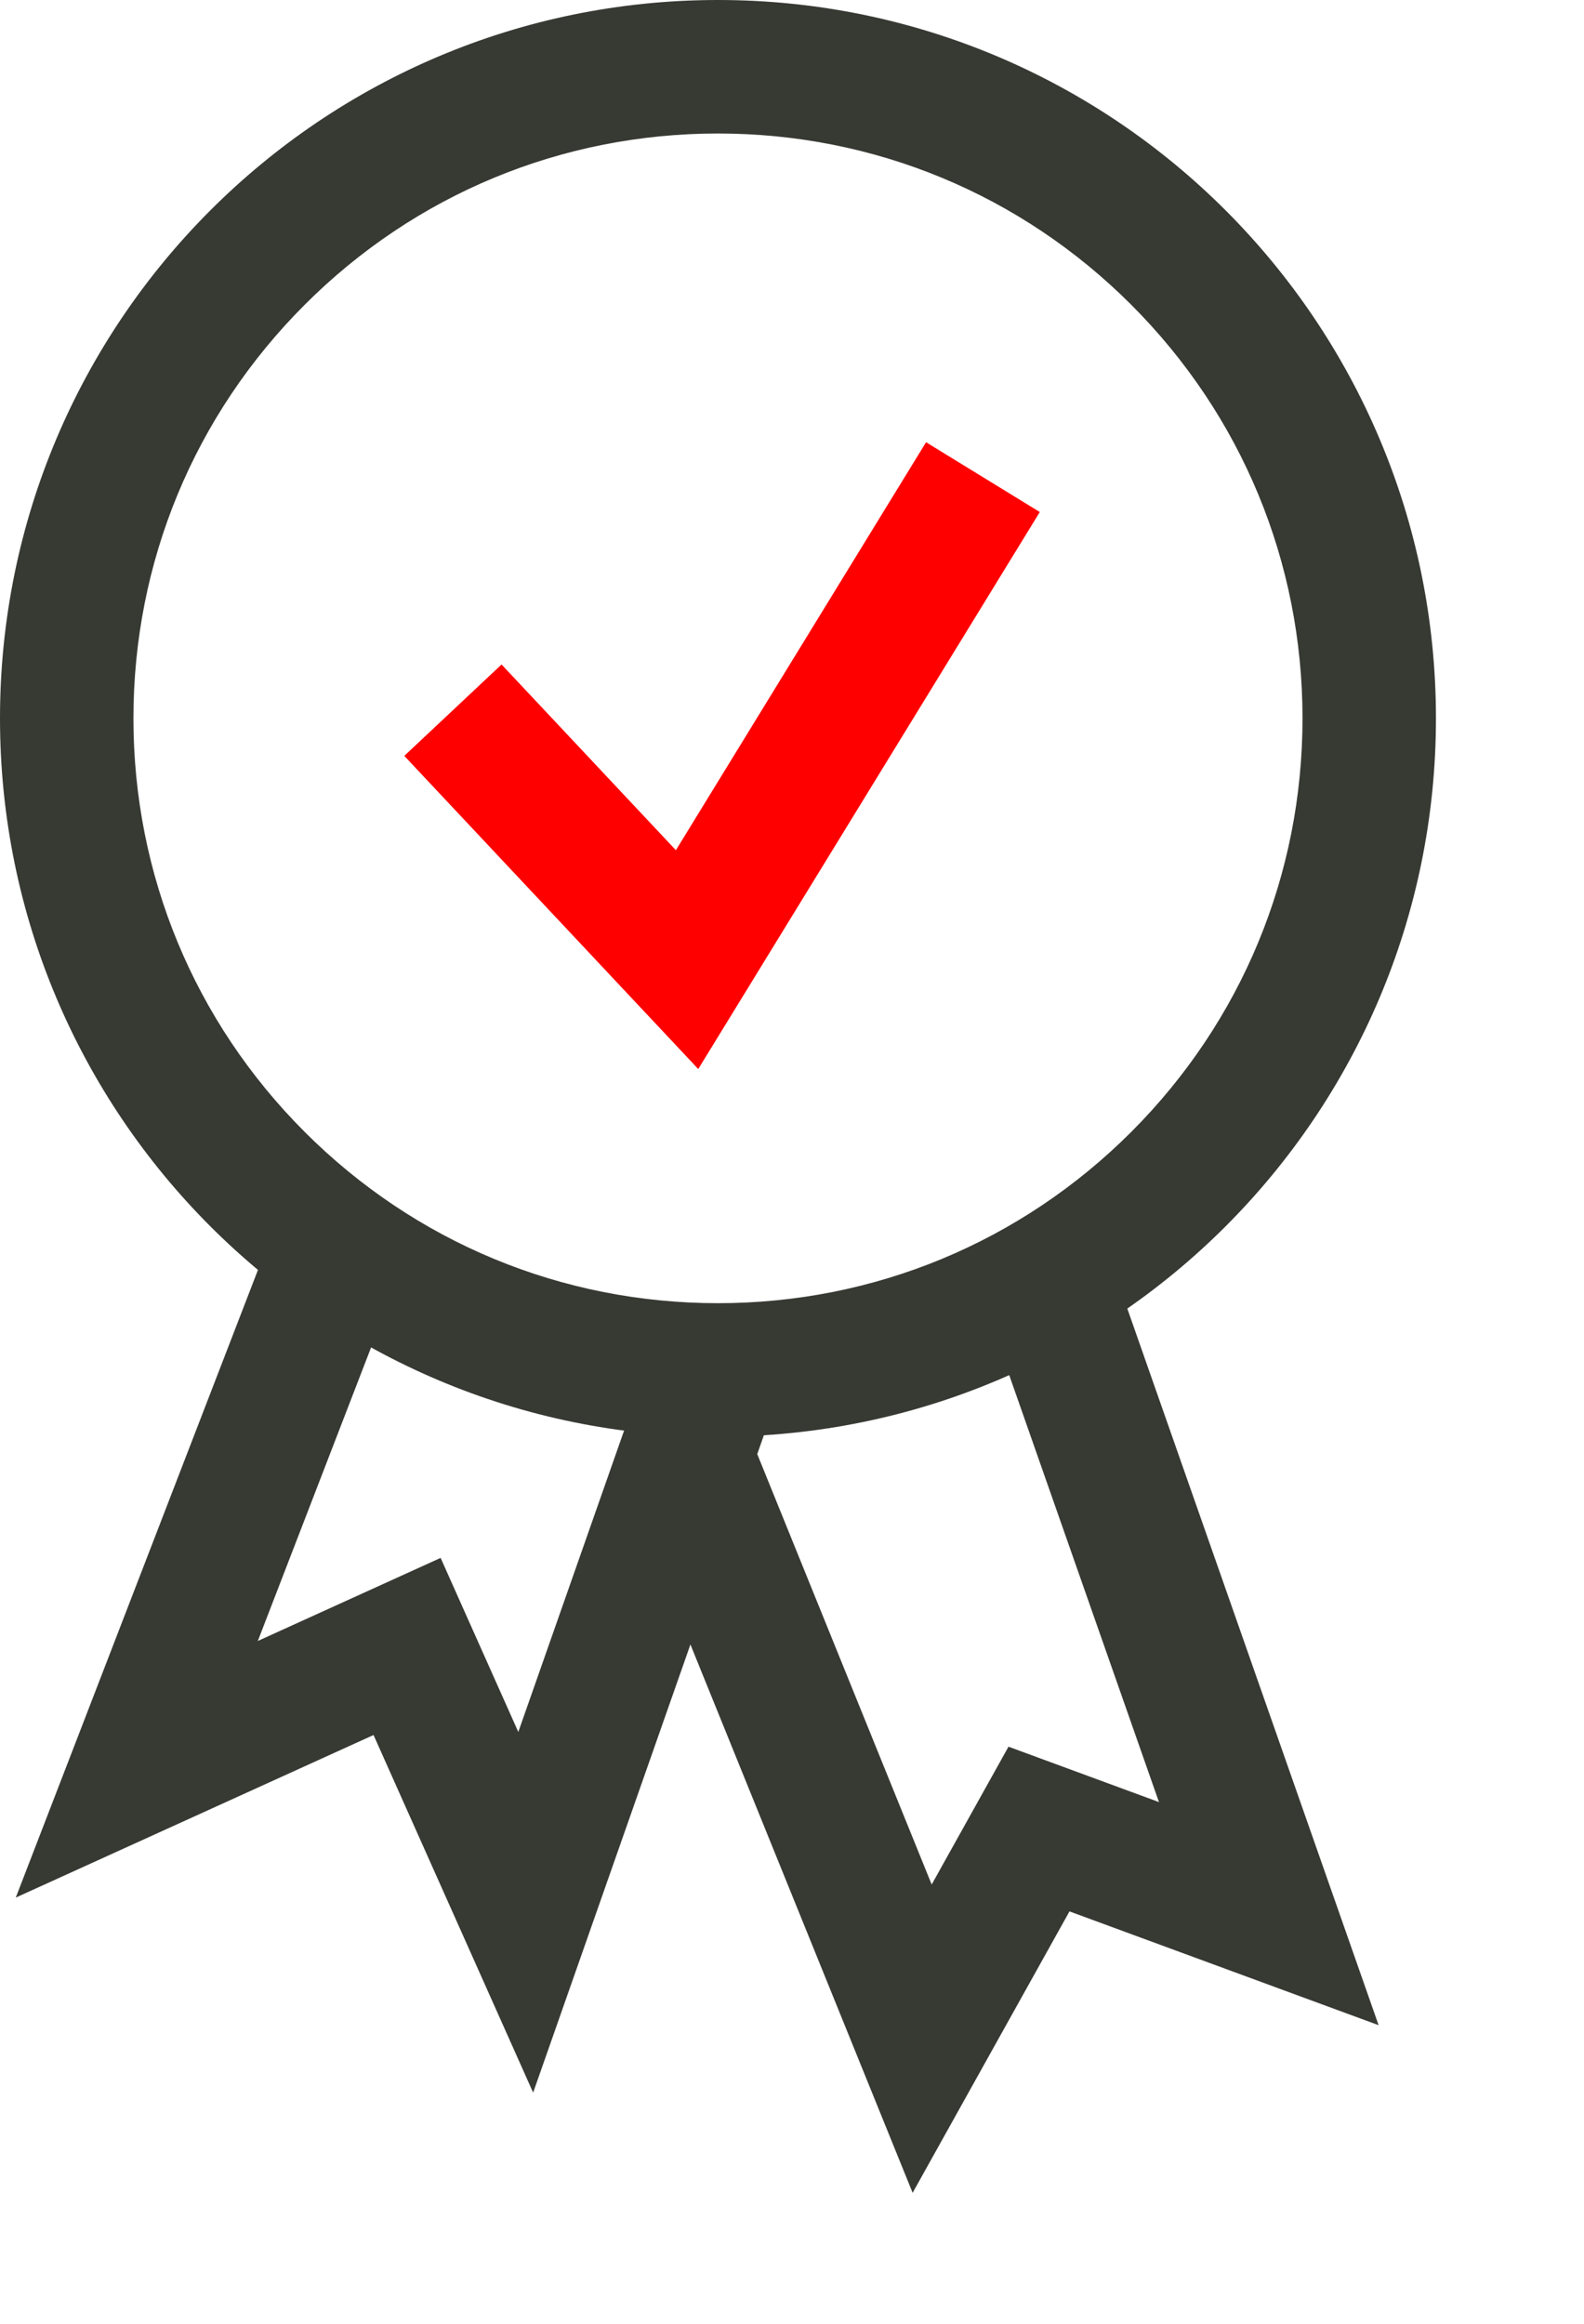 <svg id="Grupo_3549" data-name="Grupo 3549" xmlns="http://www.w3.org/2000/svg" width="29.678" height="43.521" viewBox="0 0 29.678 43.521">
  <g id="Grupo_3549-2" data-name="Grupo 3549" transform="translate(2.562 23.001)">
    <path id="Trazado_8942" data-name="Trazado 8942" d="M4063.558,376.524l-3.629,9.4,5.064-2.3,2.223,4.978,3.366-9.585" transform="translate(-4059.928 -375.793)" fill="none" stroke="#373933" stroke-width="2.5"/>
    <path id="Trazado_8943" data-name="Trazado 8943" d="M3.541,0,0,10.944l4.2-1.6L6.48,13.325,10.566,2.492" transform="translate(7.681 6.792) rotate(-40)" fill="none" stroke="#373933" stroke-width="2.5"/>
  </g>
  <g id="noun-warranty-85334">
    <path id="Trazado_8945" data-name="Trazado 8945" d="M65.187,67.945l4.387,4.671,5.543-9.035" transform="translate(-56.701 -54.646)" fill="none" stroke="red" stroke-width="2.5"/>
    <g id="Trazado_8946" data-name="Trazado 8946" fill="none">
      <path d="M13.452,0A13.452,13.452,0,1,1,0,13.452,13.452,13.452,0,0,1,13.452,0Z" stroke="none"/>
      <path d="M 13.452 2.5 C 10.526 2.5 7.776 3.639 5.708 5.708 C 3.639 7.776 2.5 10.526 2.5 13.452 C 2.5 16.377 3.639 19.127 5.708 21.196 C 7.776 23.264 10.526 24.404 13.452 24.404 C 16.377 24.404 19.127 23.264 21.196 21.196 C 23.264 19.127 24.404 16.377 24.404 13.452 C 24.404 10.526 23.264 7.776 21.196 5.708 C 19.127 3.639 16.377 2.5 13.452 2.5 M 13.452 -5.7220458984375e-06 C 20.881 -5.7220458984375e-06 26.904 6.023 26.904 13.452 C 26.904 20.881 20.881 26.904 13.452 26.904 C 6.023 26.904 -5.7220458984375e-06 20.881 -5.7220458984375e-06 13.452 C -5.7220458984375e-06 6.023 6.023 -5.7220458984375e-06 13.452 -5.7220458984375e-06 Z" stroke="none" fill="#373933"/>
    </g>
  </g>
</svg>
